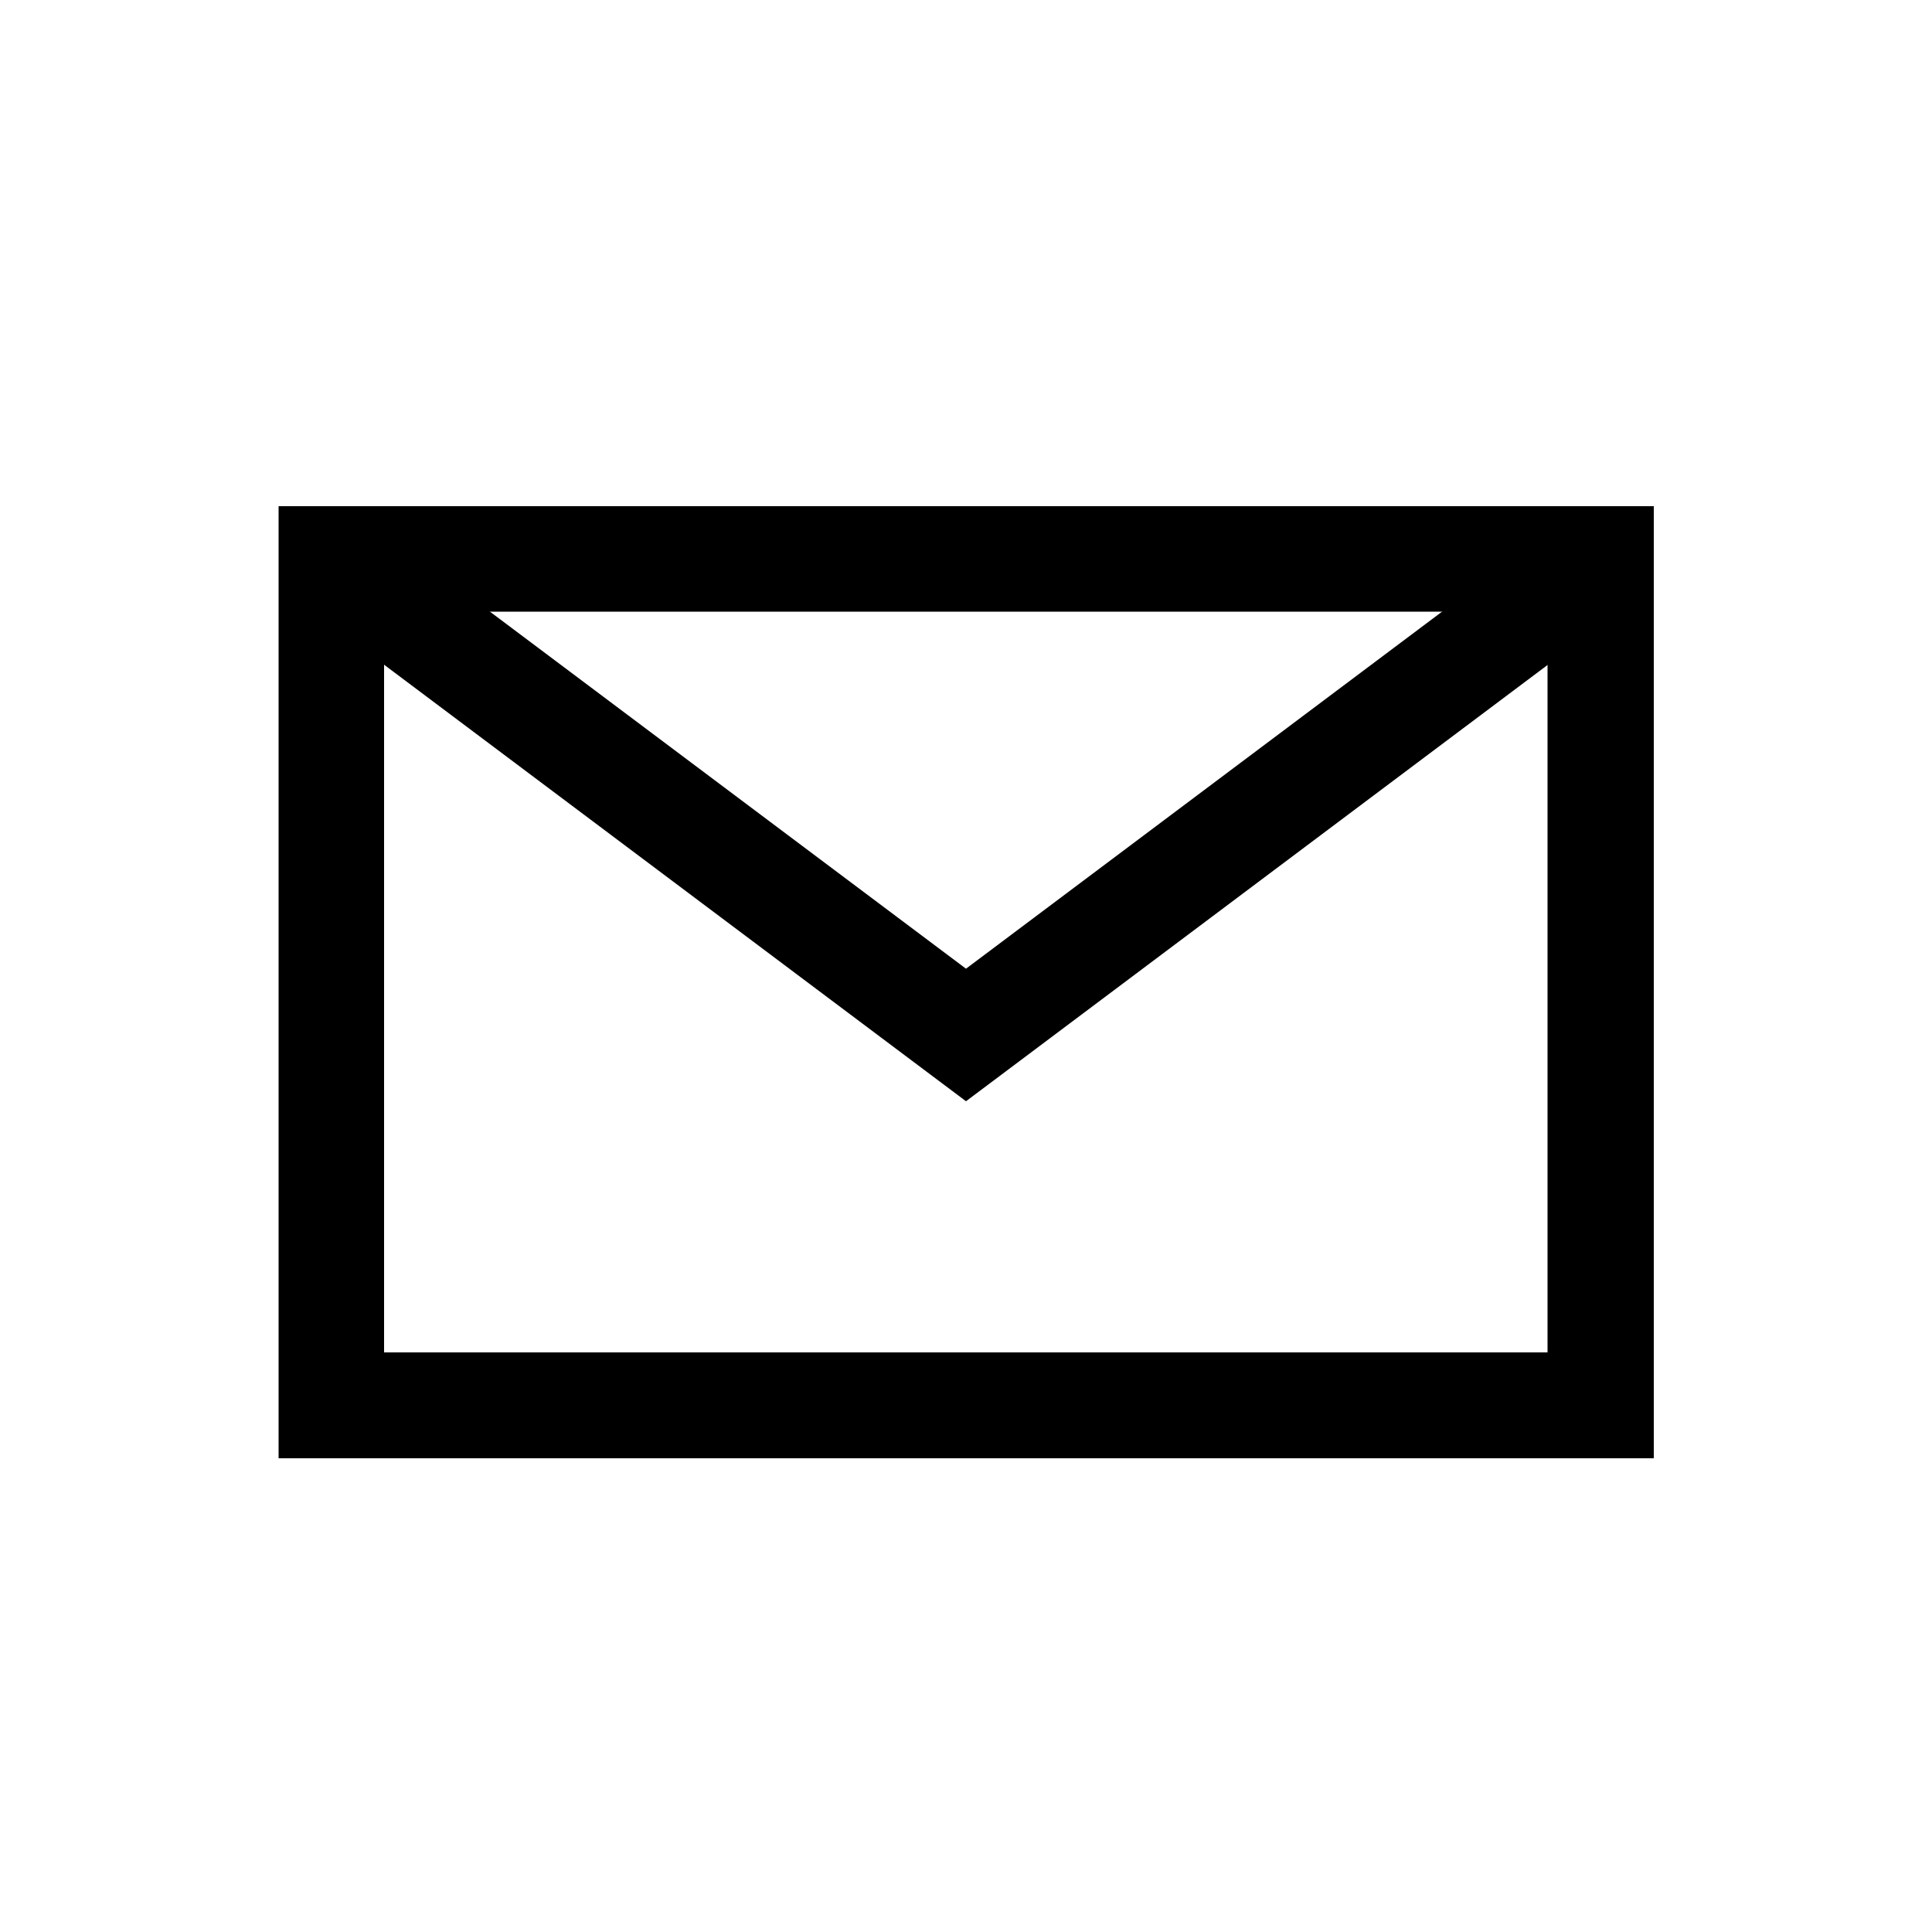 <svg xmlns="http://www.w3.org/2000/svg" viewBox="0 0 500 500"><path d="M427.9 377.4H72.1V131H428v246.4zM99.4 350h301.1V158.3H99.4V350z"/><path d="M250 285L77.5 155.6 94 133.7l156 117 156-117 16.5 21.9"/></svg>